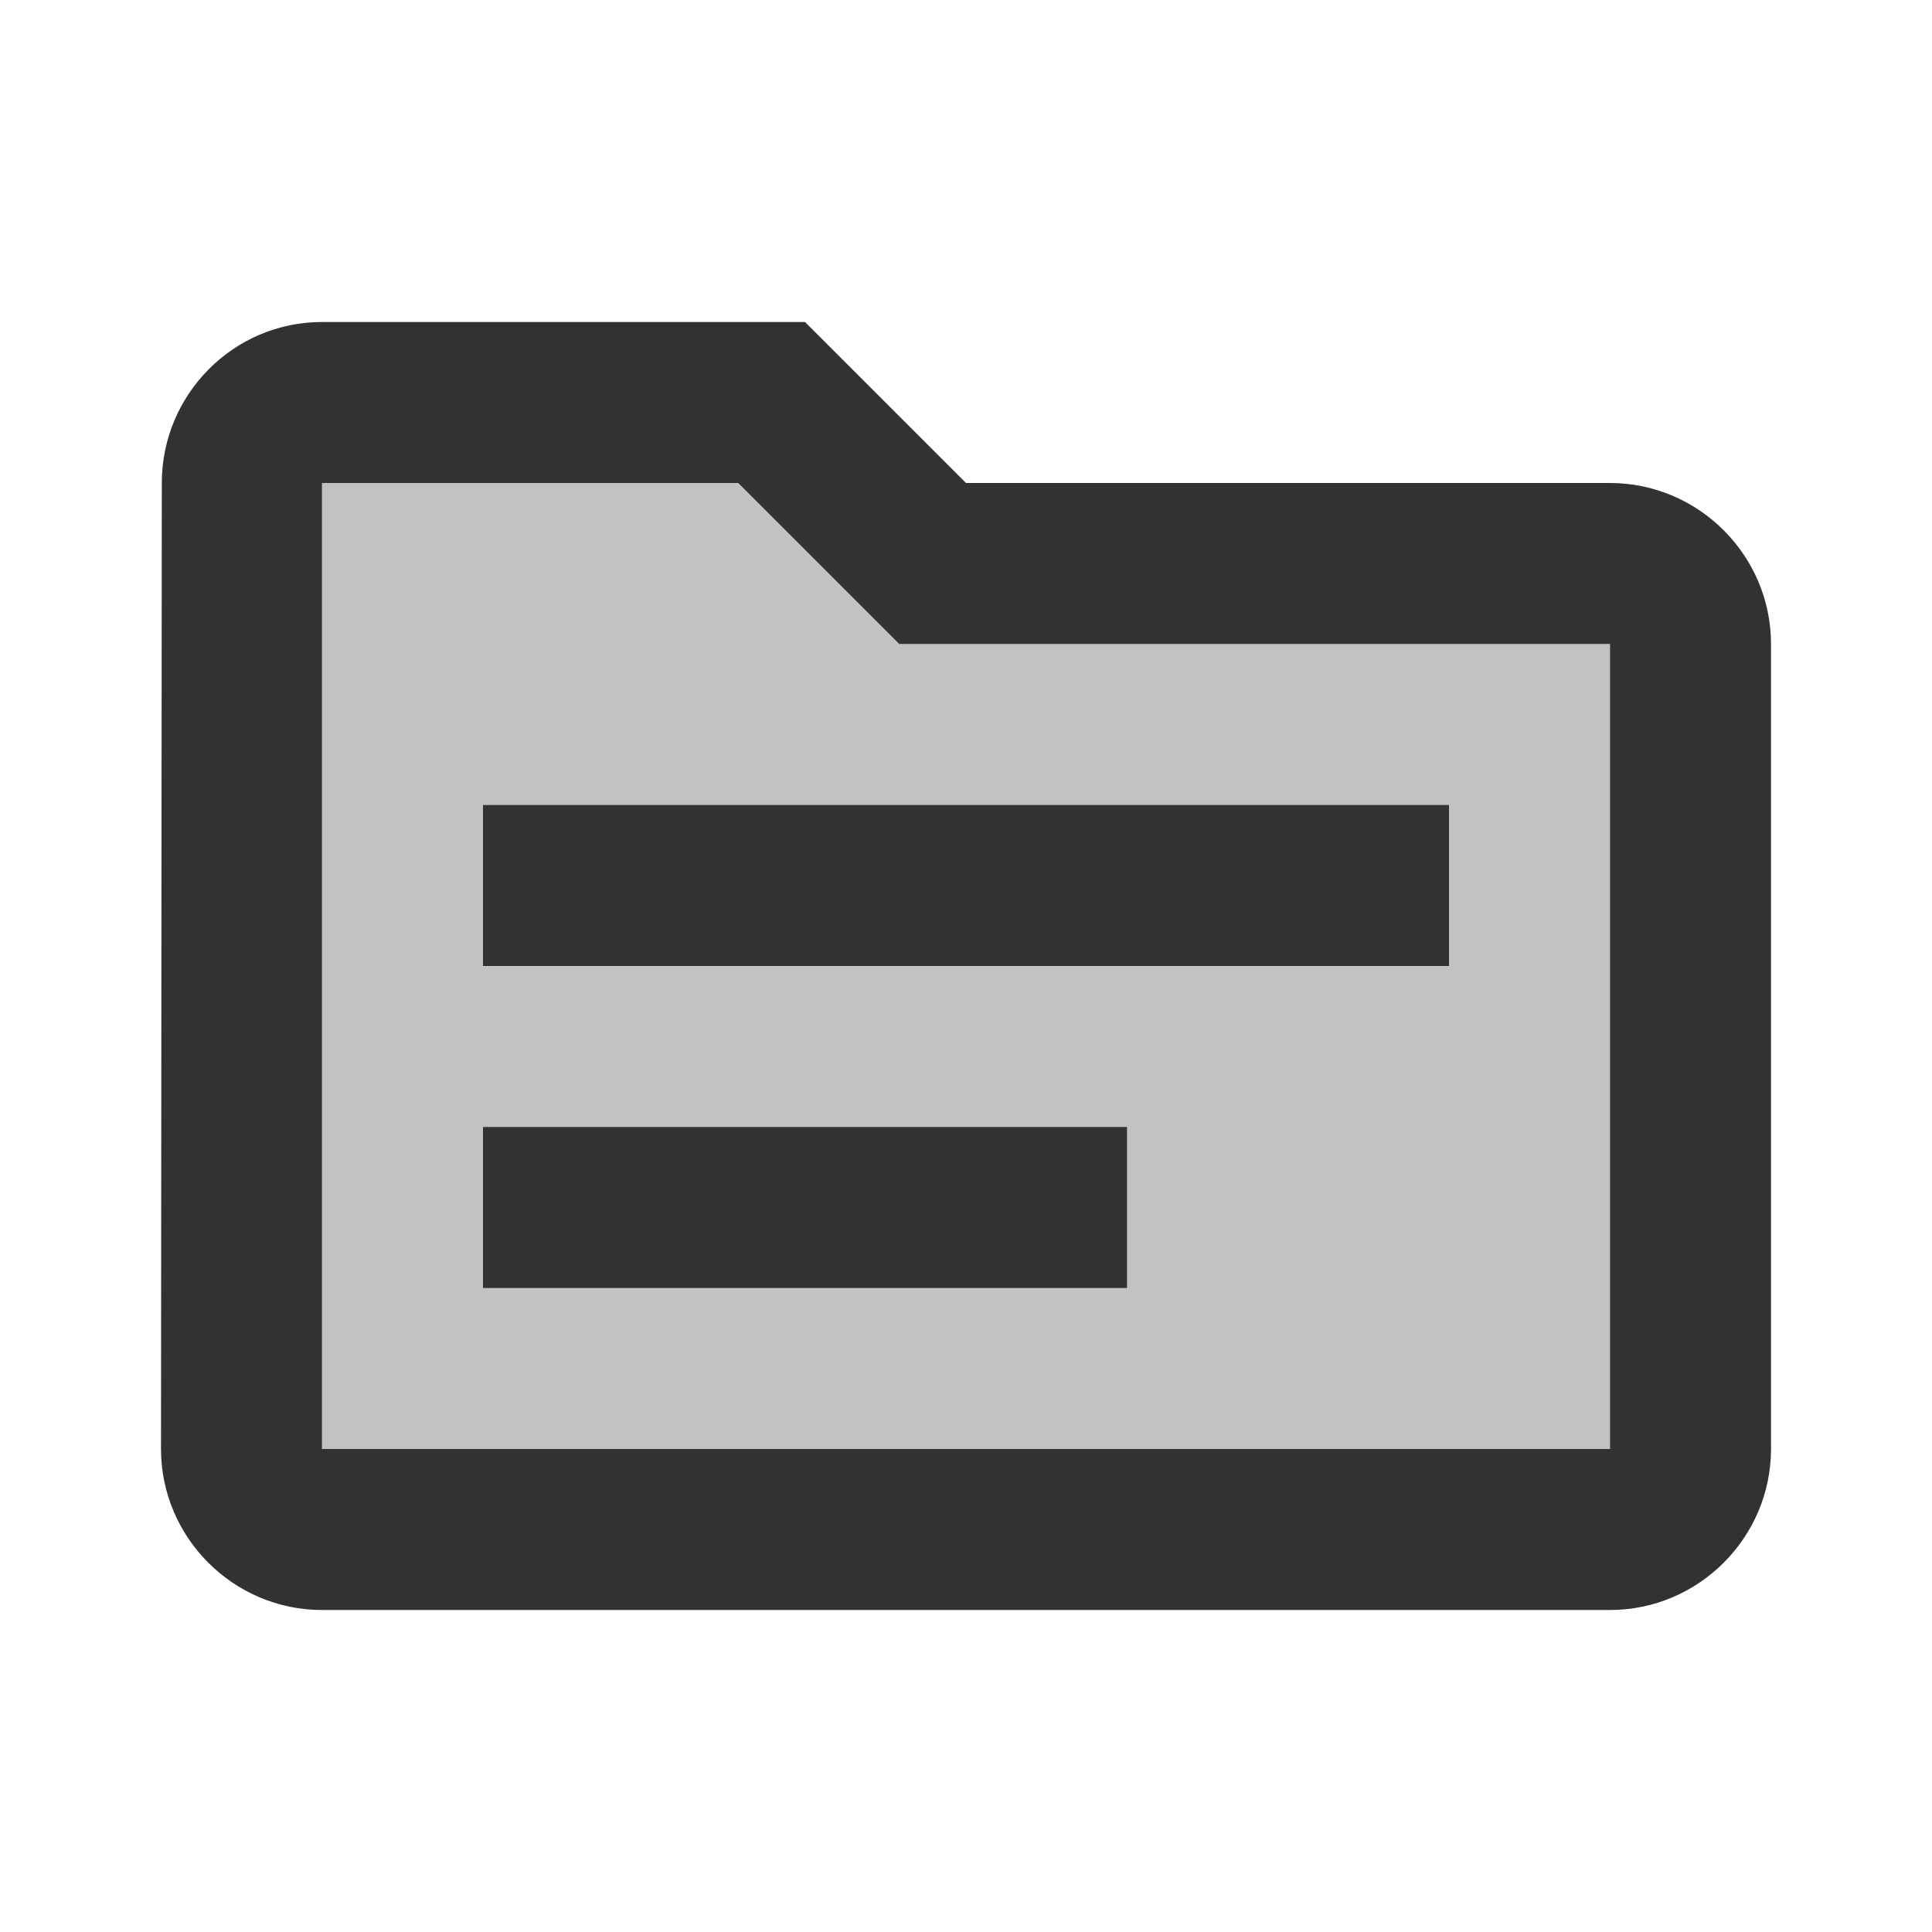 <svg width="24" height="24" viewBox="0 0 24 24" fill="none" xmlns="http://www.w3.org/2000/svg">
<g clip-path="url(#clip0_92_1580)">
<path opacity="0.3" d="M9.17 6H4V18H20V8H11.17L9.17 6Z" fill="#323232"/>
<path d="M20 6H12L10 4H4C2.9 4 2.01 4.9 2.01 6L2 18C2 19.1 2.9 20 4 20H20C21.1 20 22 19.1 22 18V8C22 6.9 21.1 6 20 6ZM20 18H4V6H9.17L11.17 8H20V18ZM18 12H6V10H18V12ZM14 16H6V14H14V16Z" fill="#323232"/>
</g>
<defs>
<clipPath id="clip0_92_1580">
<rect width="24" height="24" fill="white"/>
</clipPath>
</defs>
</svg>
